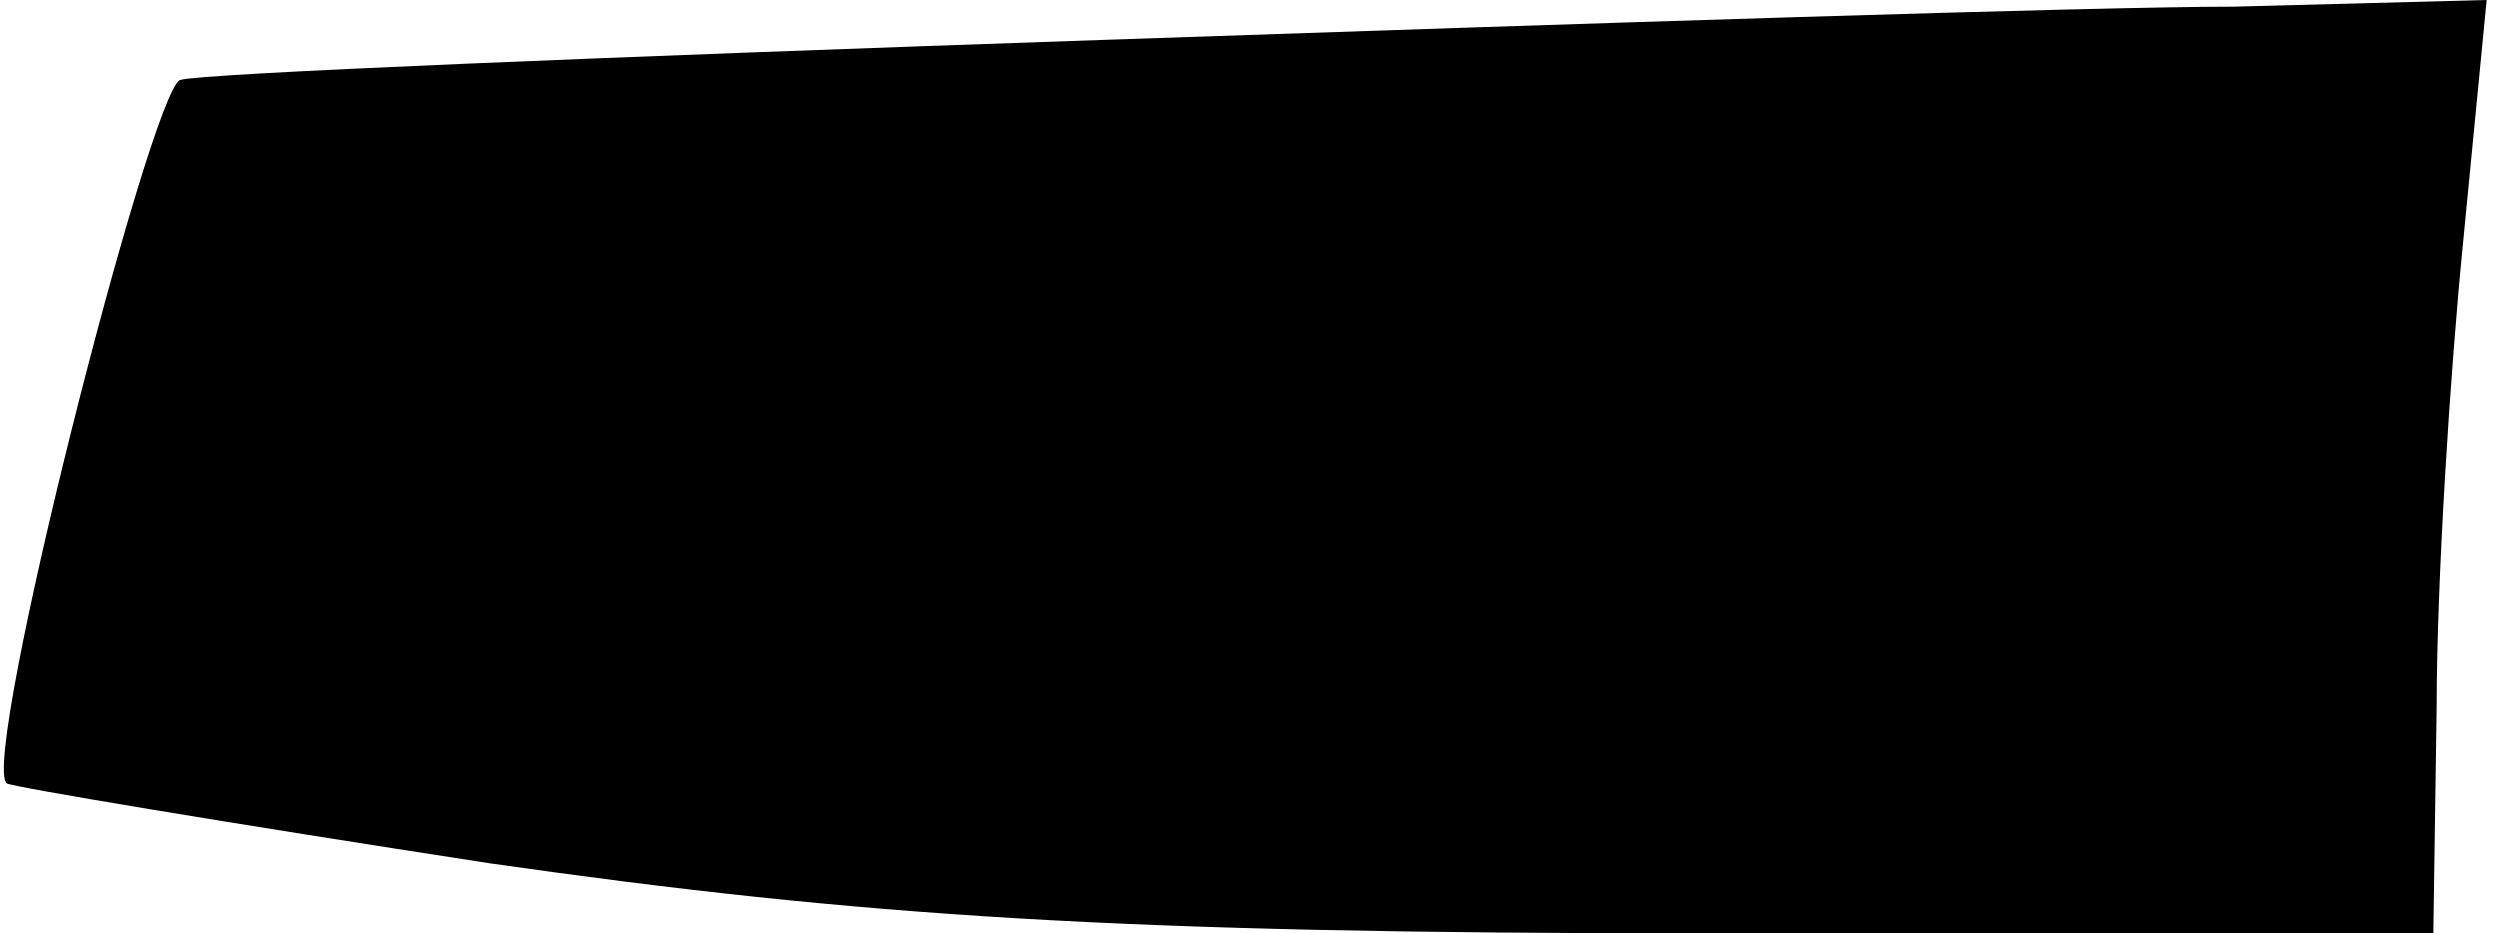 <?xml version="1.0" standalone="no"?>
<!DOCTYPE svg PUBLIC "-//W3C//DTD SVG 20010904//EN"
 "http://www.w3.org/TR/2001/REC-SVG-20010904/DTD/svg10.dtd">
<svg version="1.0" xmlns="http://www.w3.org/2000/svg"
 width="75pt" height="28pt" viewBox="0 0 75 28"
 preserveAspectRatio="xMidYMid meet">
<g transform="translate(0,28) scale(0.1,-0.1)"
fill="#000000" stroke="none">
<path fill="#000000" stroke="none" d="M330 268 c-146 -5 -270 -10 -276 -12
-9 -4 -60 -204 -52 -211 1 -1 67 -12 145 -24 112 -16 189 -21 363 -21 l220 0
1 68 c0 37 4 100 8 140 l7 72 -76 -2 c-41 0 -194 -5 -340 -10z"/>
</g>
</svg>
